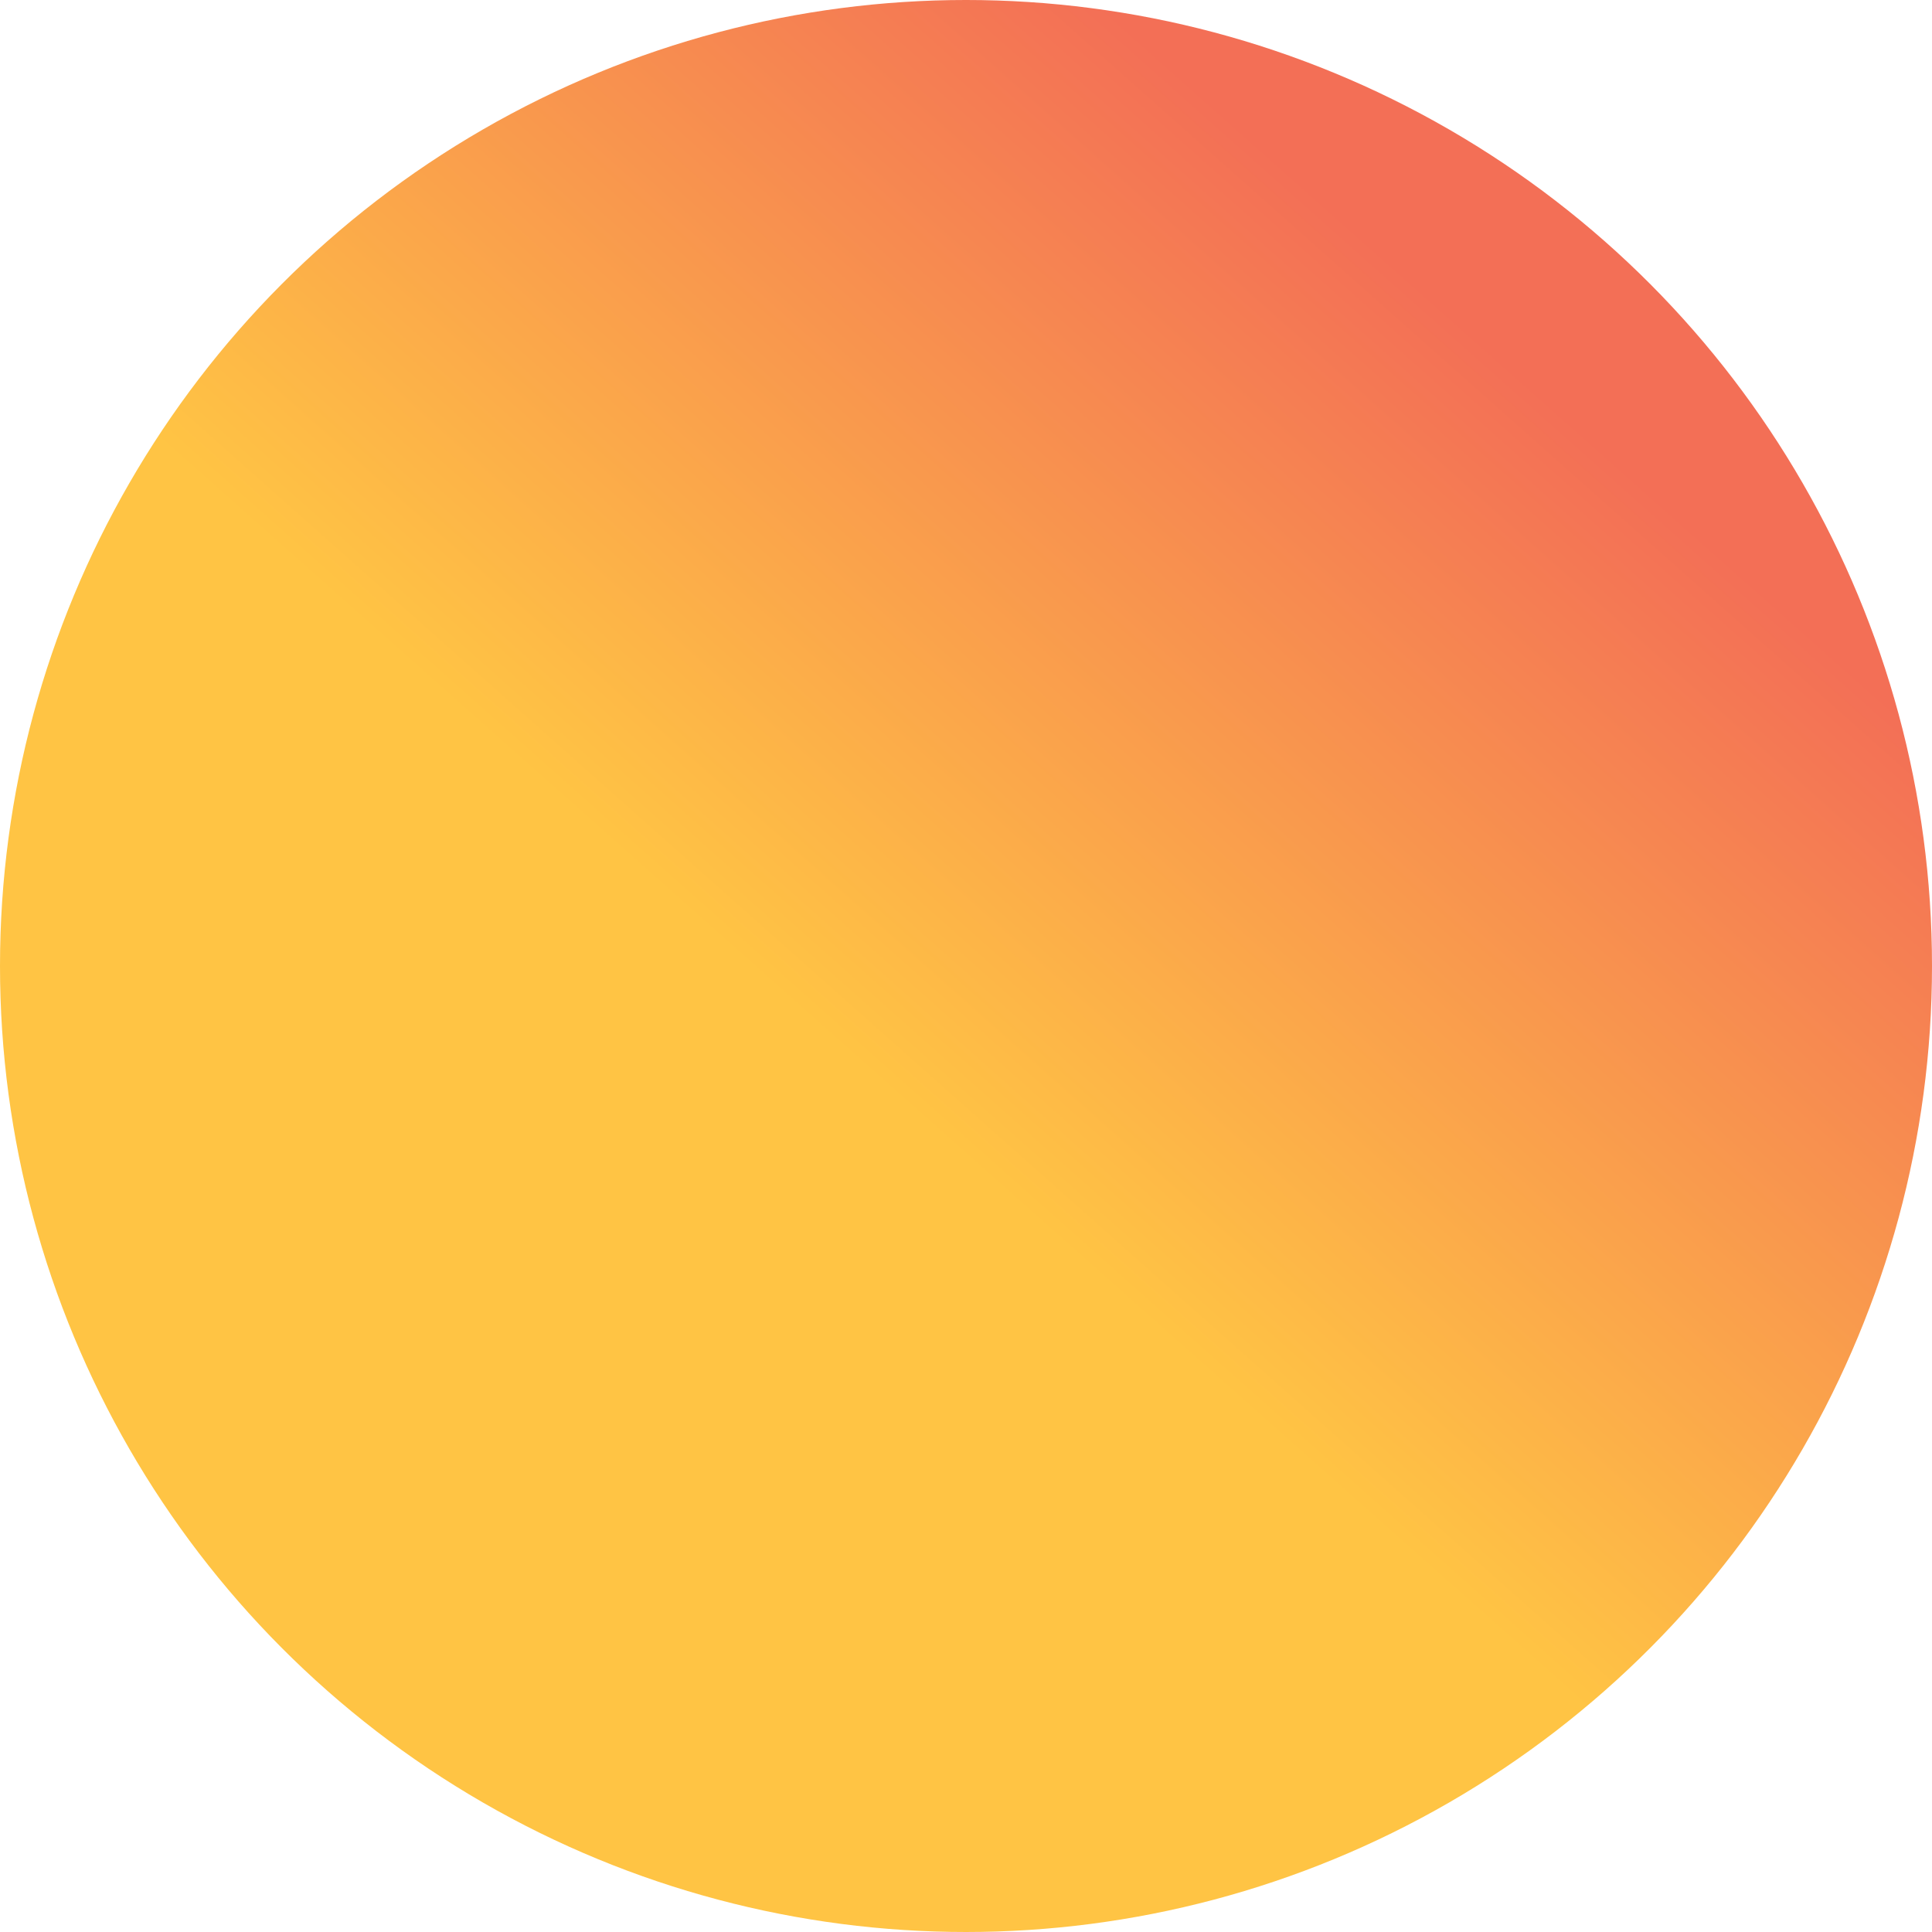 <svg id="Group_831" data-name="Group 831" xmlns="http://www.w3.org/2000/svg" xmlns:xlink="http://www.w3.org/1999/xlink" width="3267.793" height="3267.787" viewBox="0 0 3267.793 3267.787">
  <defs>
    <linearGradient id="linear-gradient" x1="0.451" y1="0.556" x2="0.778" y2="0.188" gradientUnits="objectBoundingBox">
      <stop offset="0" stop-color="#ffc444"/>
      <stop offset="0.996" stop-color="#f36f56"/>
    </linearGradient>
    <clipPath id="clip-path">
      <ellipse id="Ellipse_168" data-name="Ellipse 168" cx="1633.896" cy="1633.894" rx="1633.896" ry="1633.894" stroke="rgba(0,0,0,0)" stroke-miterlimit="10" stroke-width="1" fill="url(#linear-gradient)"/>
    </clipPath>
  </defs>
  <g id="Group_830" data-name="Group 830" clip-path="url(#clip-path)">
    <g id="Group_829" data-name="Group 829" transform="translate(-20.876 -19.415)">
      <path id="Path_3810" data-name="Path 3810" d="M4425.12,2332.336c0,350.124-109.962,674.916-296.408,942.263-.735,1.1-3.364,2.154-3.364,3.253v.046C3832.8,3706.541,3331.523,3984.251,2769.2,3984.251c-45.99,0-90.043-2.149-135.075-8.373h-.045c-.186,0-.277,2.739-.461,2.739-22.171-1.833-44.156-2.685-66.057-5.388-7.787-.916-15.574-1.229-23.317-2.328-6.871-.916-13.7-1.53-20.522-2.585-5.956-.871-11.865-1.61-17.729-2.574-1.33-.227-2.659-.372-3.985-.553-14.432-2.383-28.817-4.858-43.154-7.608-.093,0-.138-.024-.23-.024C1694.106,3811.516,1116.442,3139.4,1116.442,2332.324c0-170.642,24.789-335.278,72.8-490.159,7.514-24.28,16.871-48.278,23.1-72.053v-.047c18.673-39.625,31.188-78.518,48.366-116.676,6.917-15.257,14.565-30.419,21.85-45.444a1655.537,1655.537,0,0,1,140.357-235.419c4.812-6.732,9.806-13.422,14.707-20.111q29.408-39.991,61.27-78.107,47.62-57.167,100.175-109.9A1661.4,1661.4,0,0,1,1902.3,923.91q51.2-31.679,104.867-59.645a1646.426,1646.426,0,0,1,764.072-186.63c393.921,0,755.683,137.613,1039.8,367.4,208.985,169.039,378.95,387.871,485.872,638.5,23.914,55.981,40.072,113.517,64.97,172.427v.049c0,.274-2.848.458-2.759.732C4404.284,2007.36,4425.12,2167.008,4425.12,2332.336Z" transform="translate(-1116.442 -677.635)" stroke="rgba(0,0,0,0)" stroke-miterlimit="10" stroke-width="1" fill="url(#linear-gradient)"/>
    </g>
  </g>
</svg>
